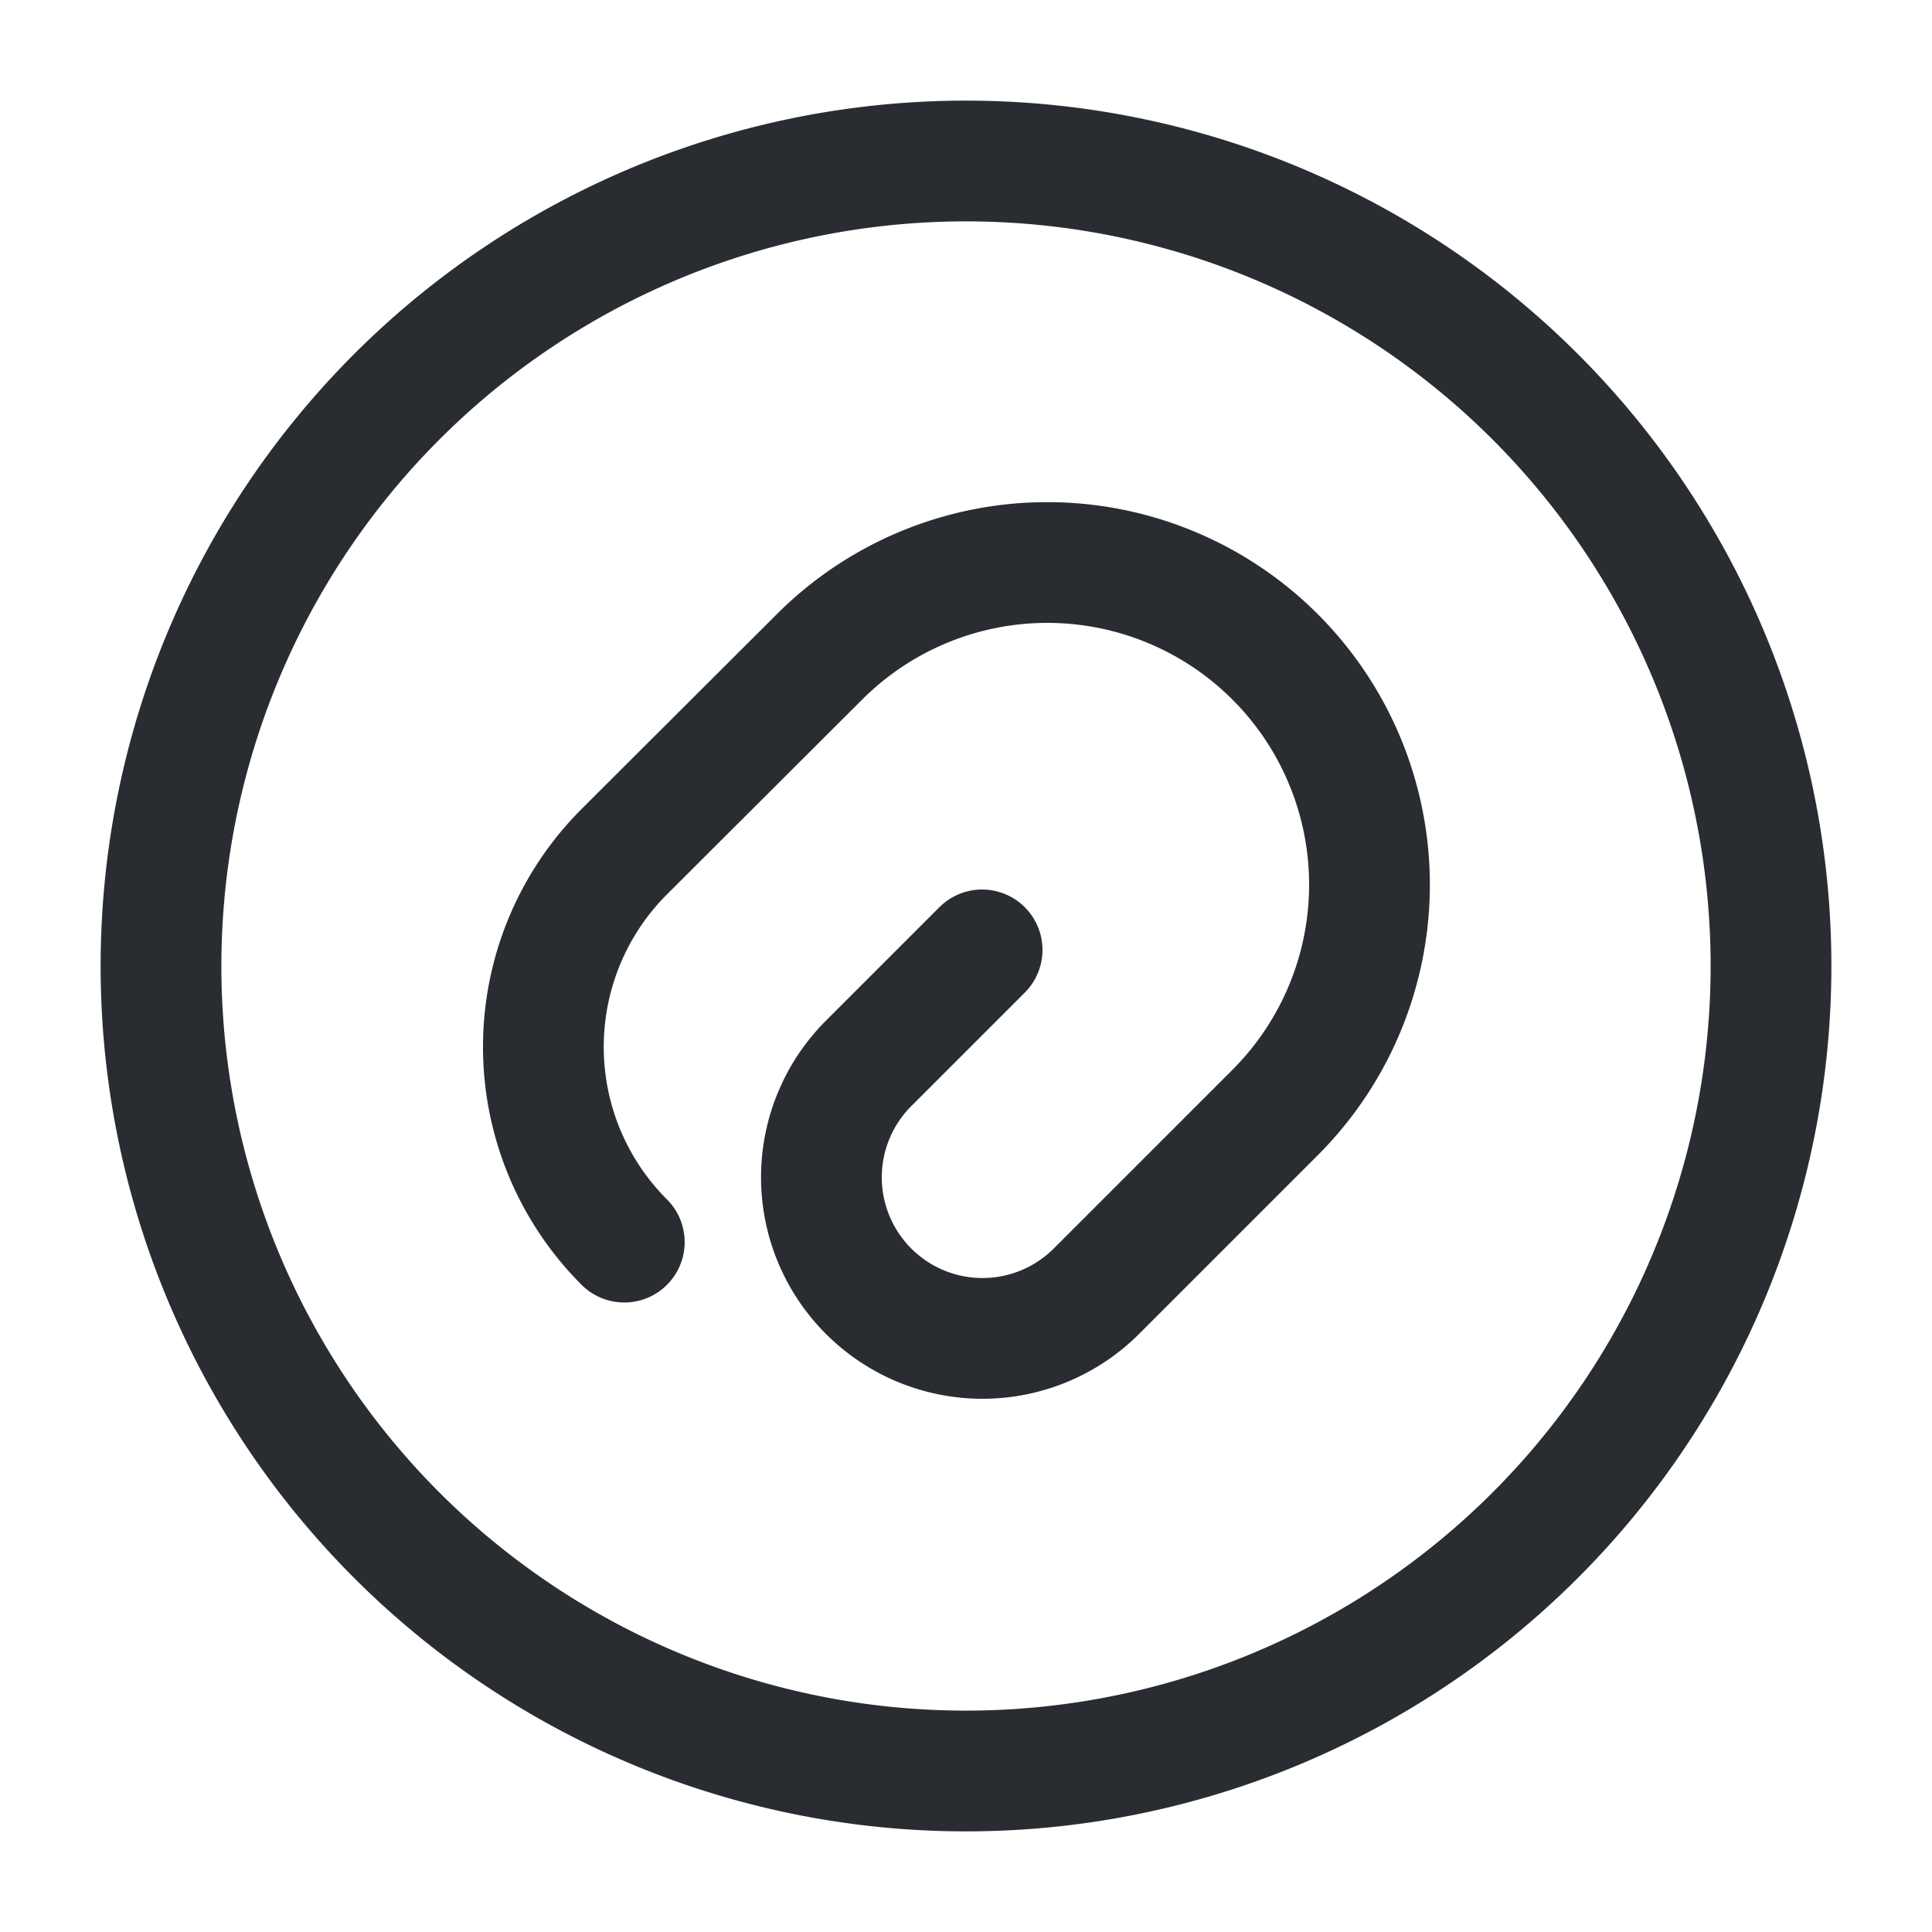 <svg xmlns="http://www.w3.org/2000/svg" width="24" height="24" viewBox="0 0 24 24">
  <g id="vuesax_linear_attach-circle" data-name="vuesax/linear/attach-circle" transform="translate(-108 -316)">
    <g id="attach-circle">
      <g id="Group">
        <path id="Vector" d="M5.445,4.81,4.035,6.22a2,2,0,0,0,2.83,2.83l2.22-2.22a4,4,0,0,0-5.66-5.66L1,3.59A3.428,3.428,0,0,0,1,8.44" transform="translate(114.755 322.99)" fill="none" stroke="#292d32" stroke-linecap="round" stroke-linejoin="round" stroke-width="1.5"/>
      </g>
      <path id="Vector-2" data-name="Vector" d="M20,10A10,10,0,1,1,10,0,10,10,0,0,1,20,10Z" transform="translate(110 318)" fill="none" stroke="#292d32" stroke-linecap="round" stroke-linejoin="round" stroke-width="1.5"/>
      <path id="Vector-3" data-name="Vector" d="M0,0H24V24H0Z" transform="translate(108 316)" fill="none" opacity="0"/>
    </g>
  </g>
</svg>
